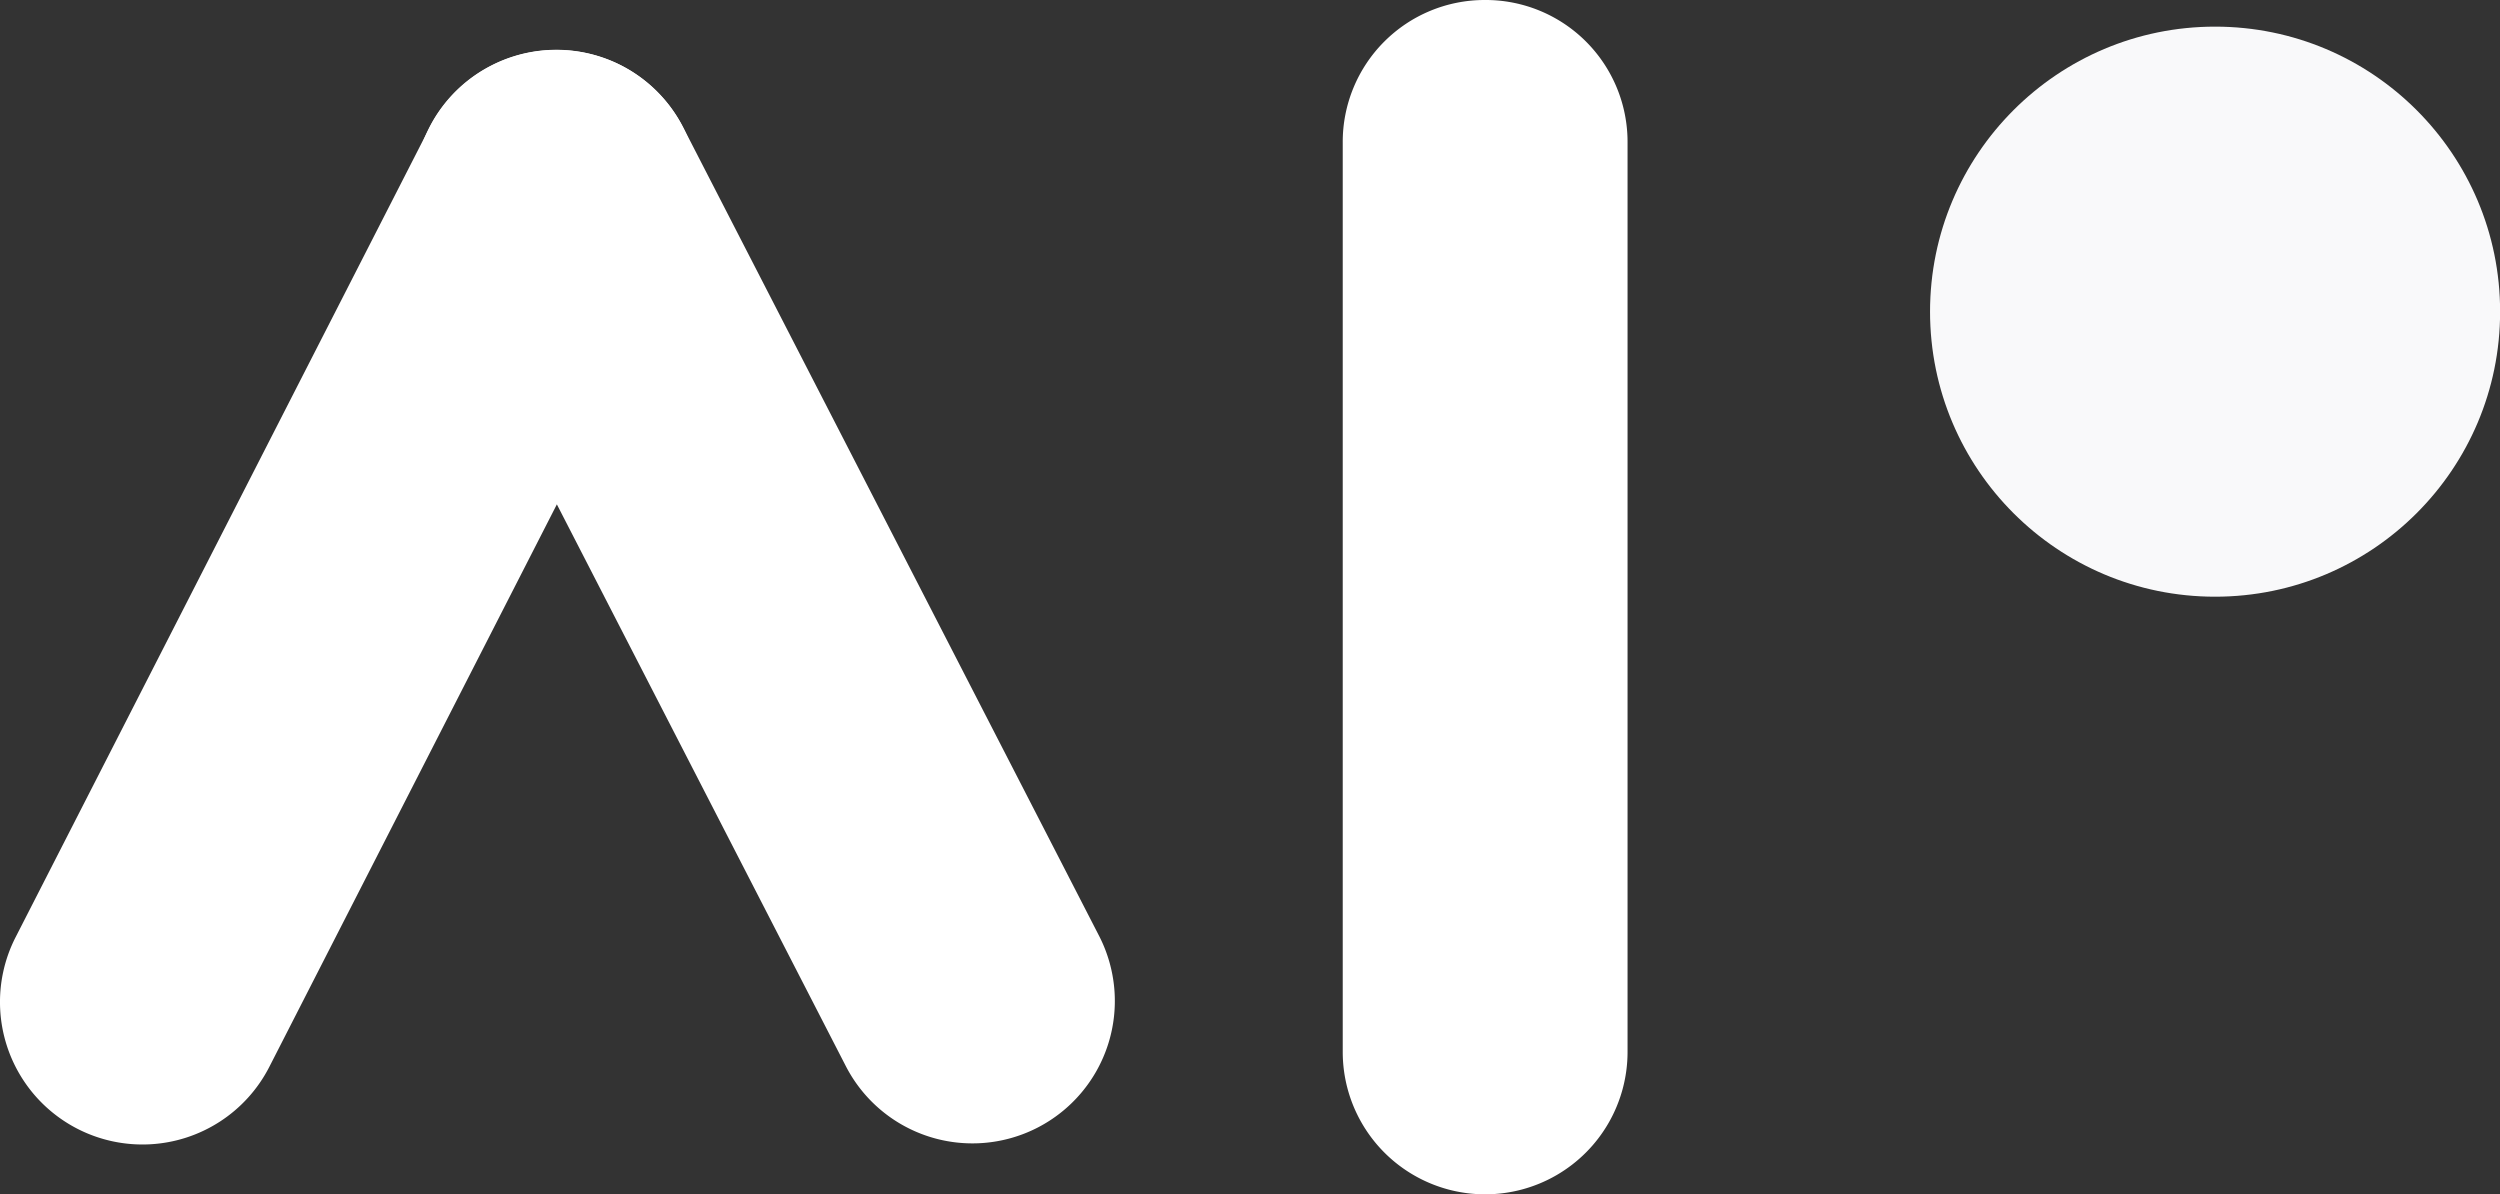 <svg xmlns="http://www.w3.org/2000/svg" viewBox="0 0 229.01 109.4"><rect x="0" y="0" width="229.01" height="109.4" fill="#333333" stroke="none"/><defs><style>.cls-1{fill:#fff;}.cls-2{fill:#f9f9fa;}</style></defs><title>Asset 1</title><g id="Layer_2" data-name="Layer 2"><g id="Layer_1-2" data-name="Layer 1"><path class="cls-1" d="M56.91,6a13.07,13.07,0,0,0-17.56,5.68L1.43,85.85A13.05,13.05,0,1,0,24.67,97.73L62.59,23.55A13.07,13.07,0,0,0,56.91,6Z"/><path class="cls-1" d="M45,6a13,13,0,0,0-5.63,17.57L77.48,97.66a13,13,0,1,0,23.2-11.93L62.57,11.64A13.06,13.06,0,0,0,45,6Z"/><path class="cls-1" d="M136,0a13,13,0,0,0-13,13.05L123,96.36a13,13,0,1,0,26.09,0l0-83.31A13,13,0,0,0,136,0Z"/><circle class="cls-2" cx="202.91" cy="28.55" r="26.11"/></g></g></svg>